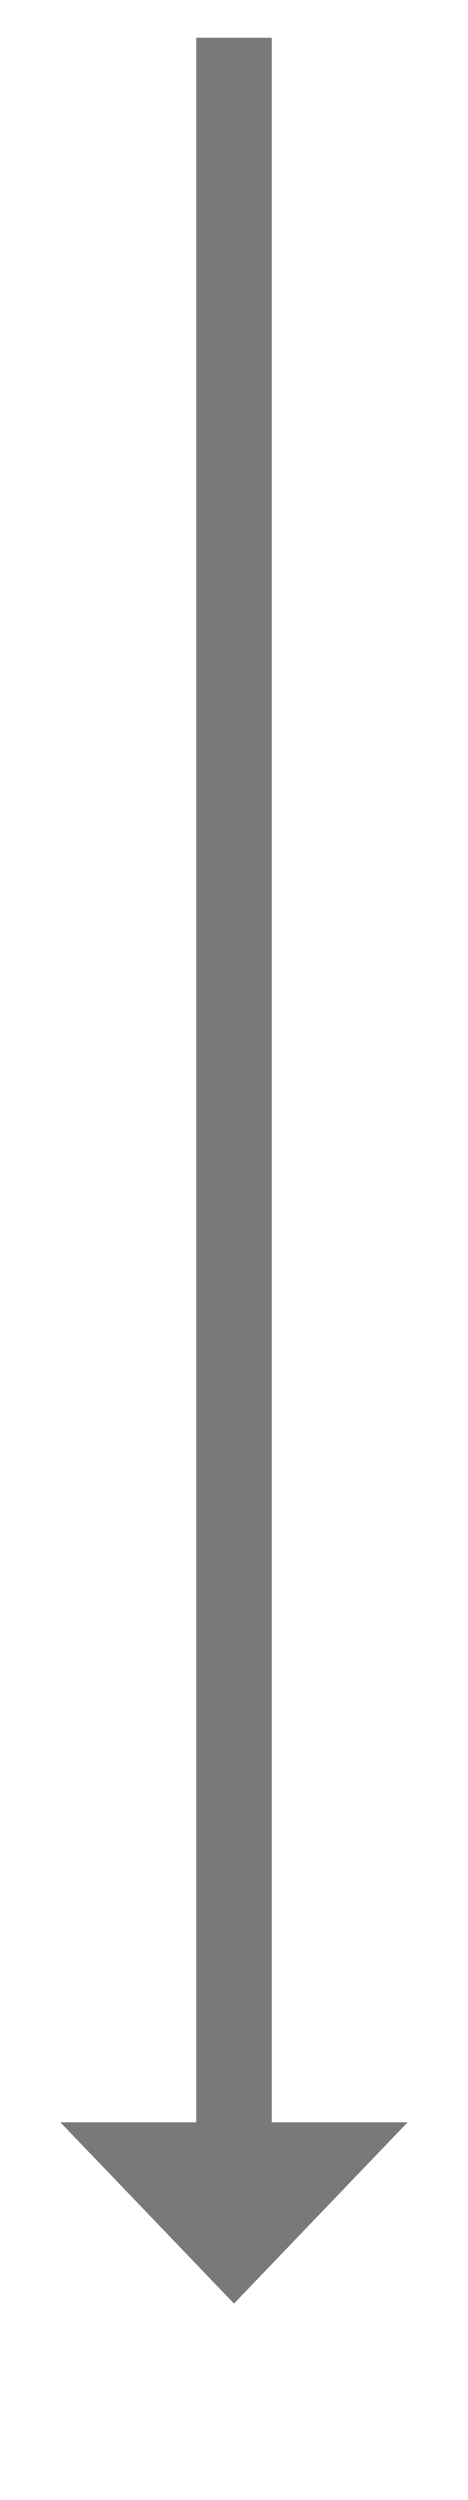 ﻿<?xml version="1.0" encoding="utf-8"?>
<svg version="1.1" xmlns:xlink="http://www.w3.org/1999/xlink" width="31px" height="165.5px" xmlns="http://www.w3.org/2000/svg">
  <g transform="matrix(1 0 0 1 -849 -420.5 )">
    <path d="M 2.5 0  L 2.5 141  " stroke-width="5" stroke-dasharray="0" stroke="rgba(121, 121, 121, 1)" fill="none" transform="matrix(1 0 0 1 862 423 )" class="stroke" />
    <path d="M -9 138  L 2.5 150  L 14 138  L -9 138  Z " fill-rule="nonzero" fill="rgba(121, 121, 121, 1)" stroke="none" transform="matrix(1 0 0 1 862 423 )" class="arrowhead" />
  </g>
</svg>